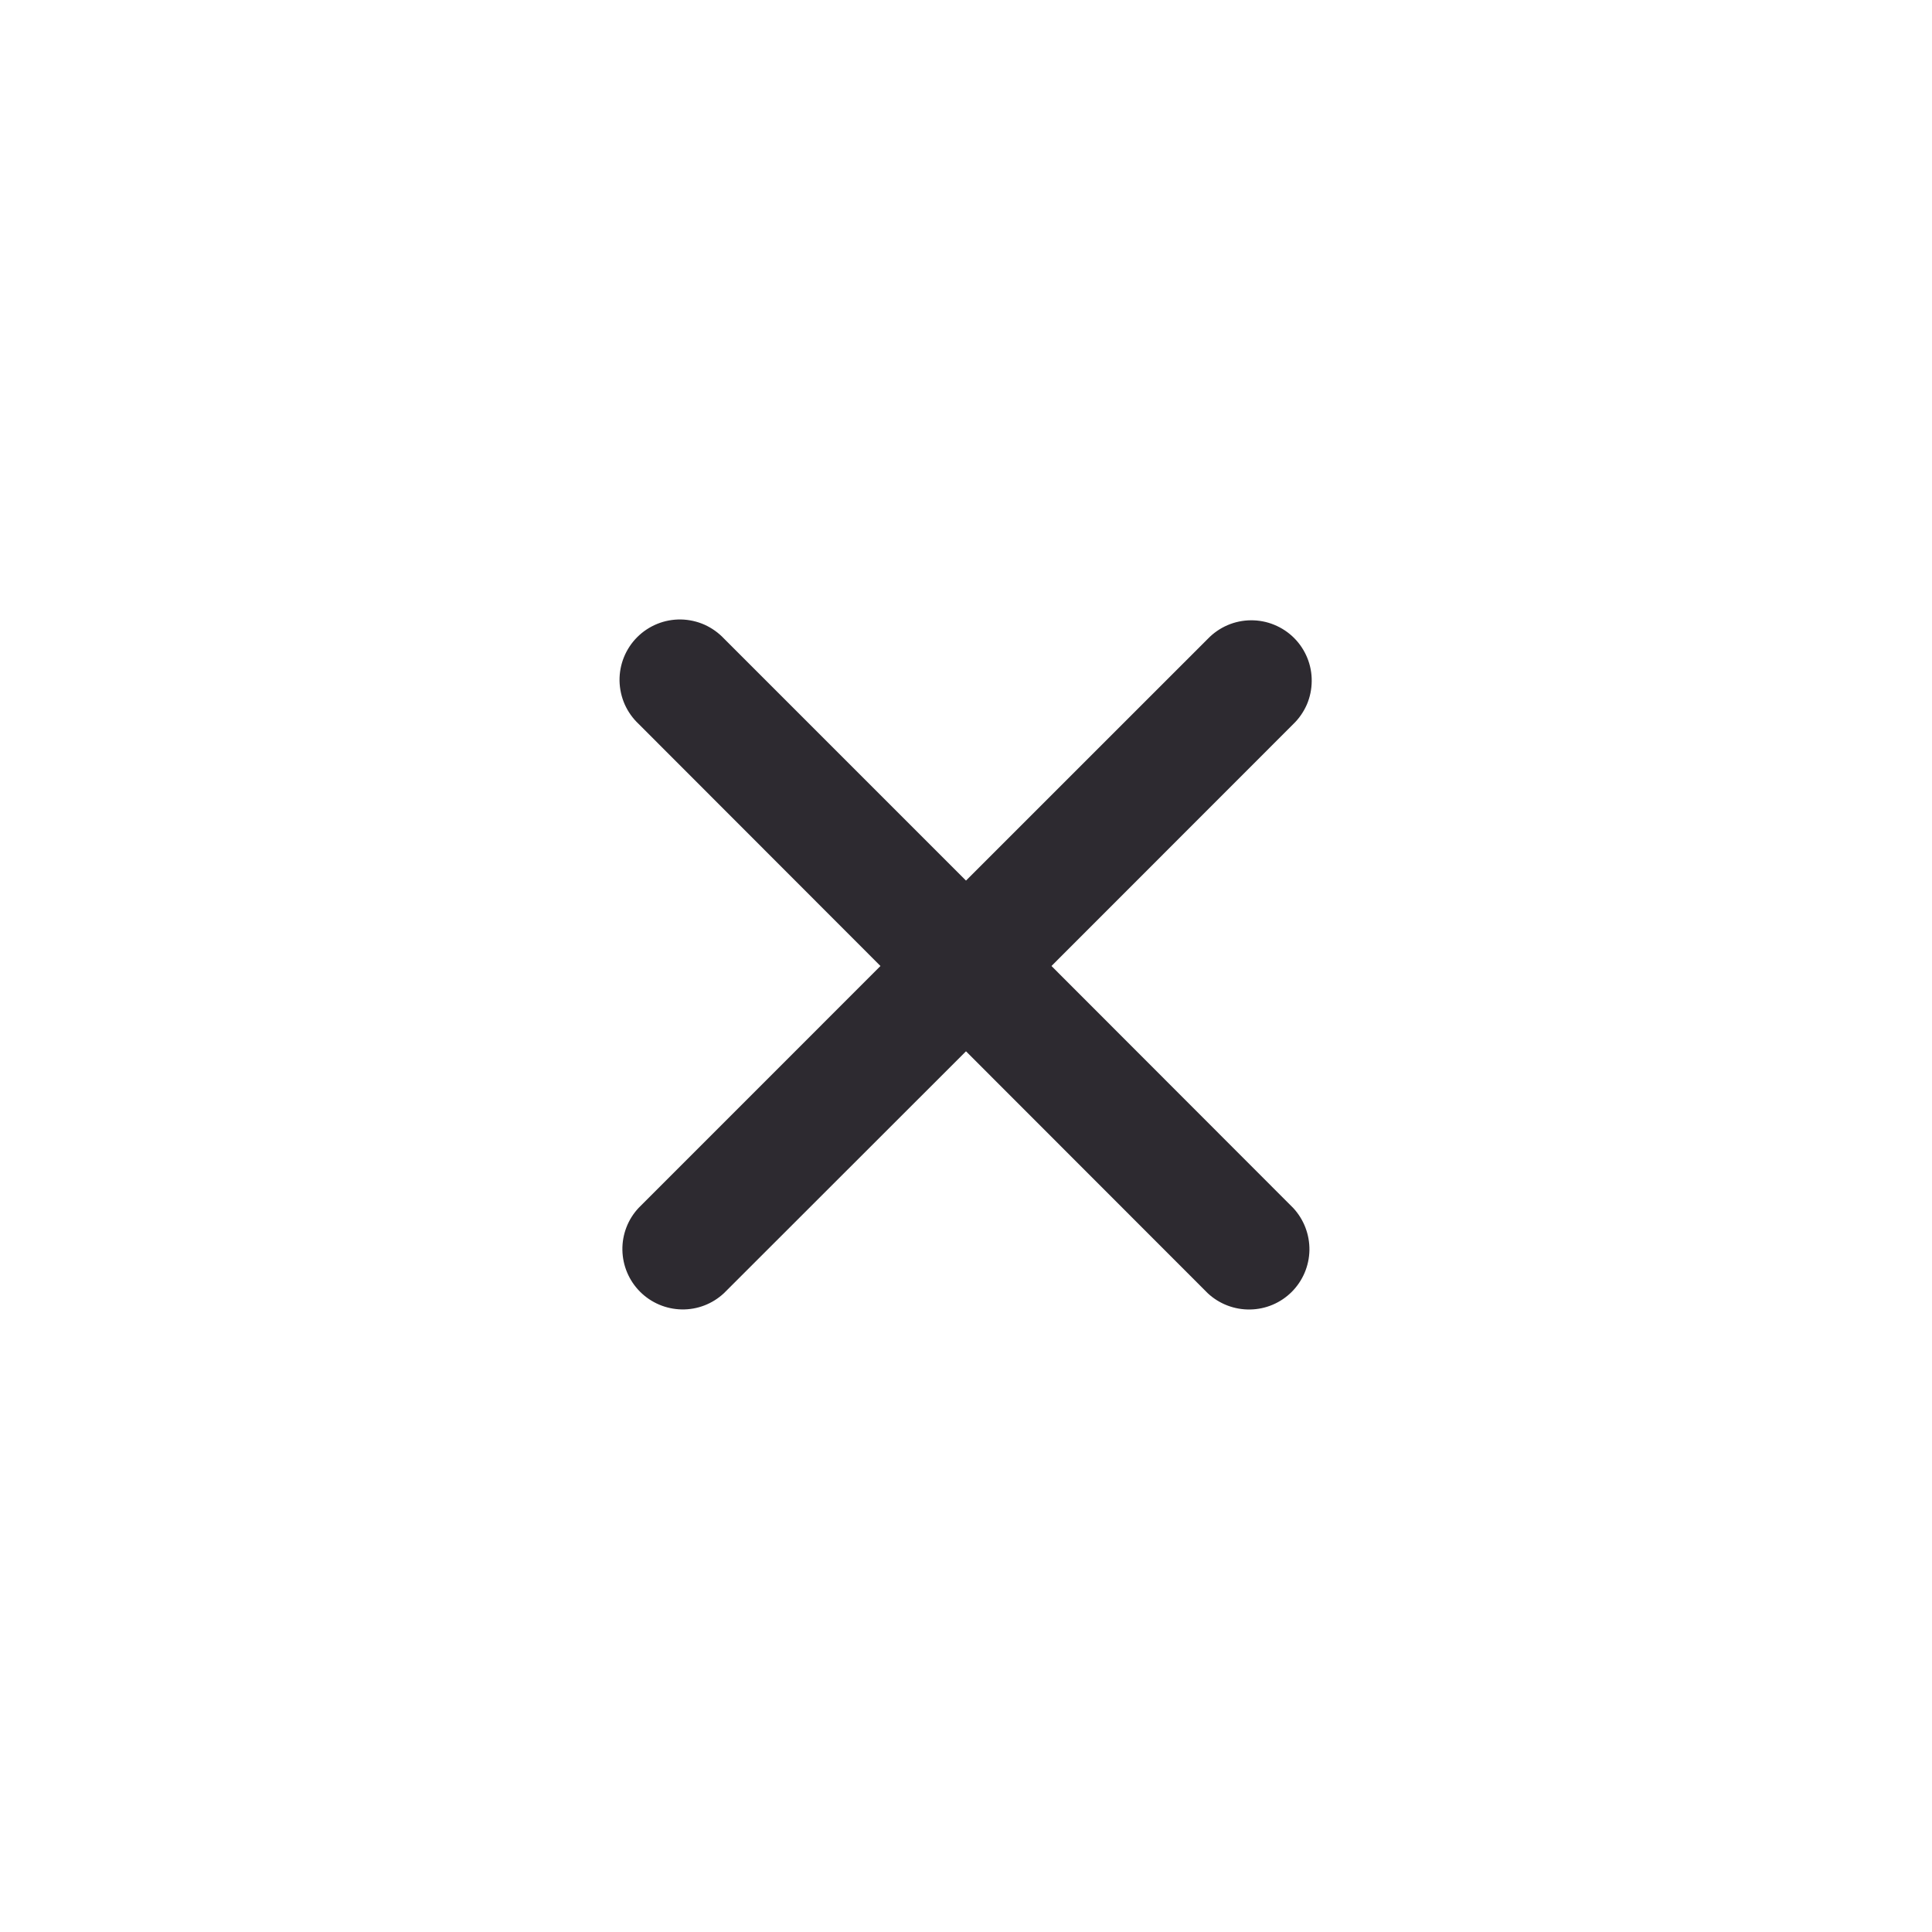 <svg width="33" height="33" viewBox="0 0 33 33" fill="none" xmlns="http://www.w3.org/2000/svg">
<g id="basil:cross-solid">
<path id="Vector" d="M22.09 12.368C22.189 12.273 22.267 12.159 22.322 12.034C22.376 11.908 22.404 11.772 22.405 11.636C22.407 11.499 22.381 11.363 22.329 11.236C22.277 11.109 22.201 10.994 22.104 10.897C22.007 10.8 21.892 10.724 21.765 10.672C21.639 10.62 21.503 10.594 21.366 10.595C21.229 10.596 21.094 10.624 20.968 10.678C20.842 10.732 20.728 10.811 20.633 10.909L16.5 15.041L12.368 10.909C12.273 10.808 12.159 10.727 12.033 10.67C11.906 10.614 11.77 10.584 11.632 10.581C11.493 10.579 11.355 10.604 11.227 10.656C11.099 10.708 10.982 10.785 10.884 10.883C10.786 10.981 10.709 11.098 10.657 11.226C10.605 11.354 10.58 11.492 10.582 11.63C10.585 11.769 10.615 11.905 10.671 12.032C10.728 12.159 10.809 12.272 10.91 12.367L15.039 16.5L10.908 20.632C10.725 20.827 10.626 21.086 10.631 21.353C10.636 21.62 10.744 21.875 10.933 22.064C11.122 22.253 11.377 22.361 11.644 22.366C11.911 22.371 12.169 22.272 12.365 22.089L16.5 17.957L20.631 22.091C20.827 22.273 21.086 22.372 21.353 22.367C21.62 22.363 21.875 22.255 22.064 22.066C22.253 21.877 22.361 21.622 22.366 21.355C22.37 21.087 22.271 20.829 22.089 20.633L17.96 16.5L22.09 12.368Z" fill="#2D2A30"/>
</g>
</svg>
